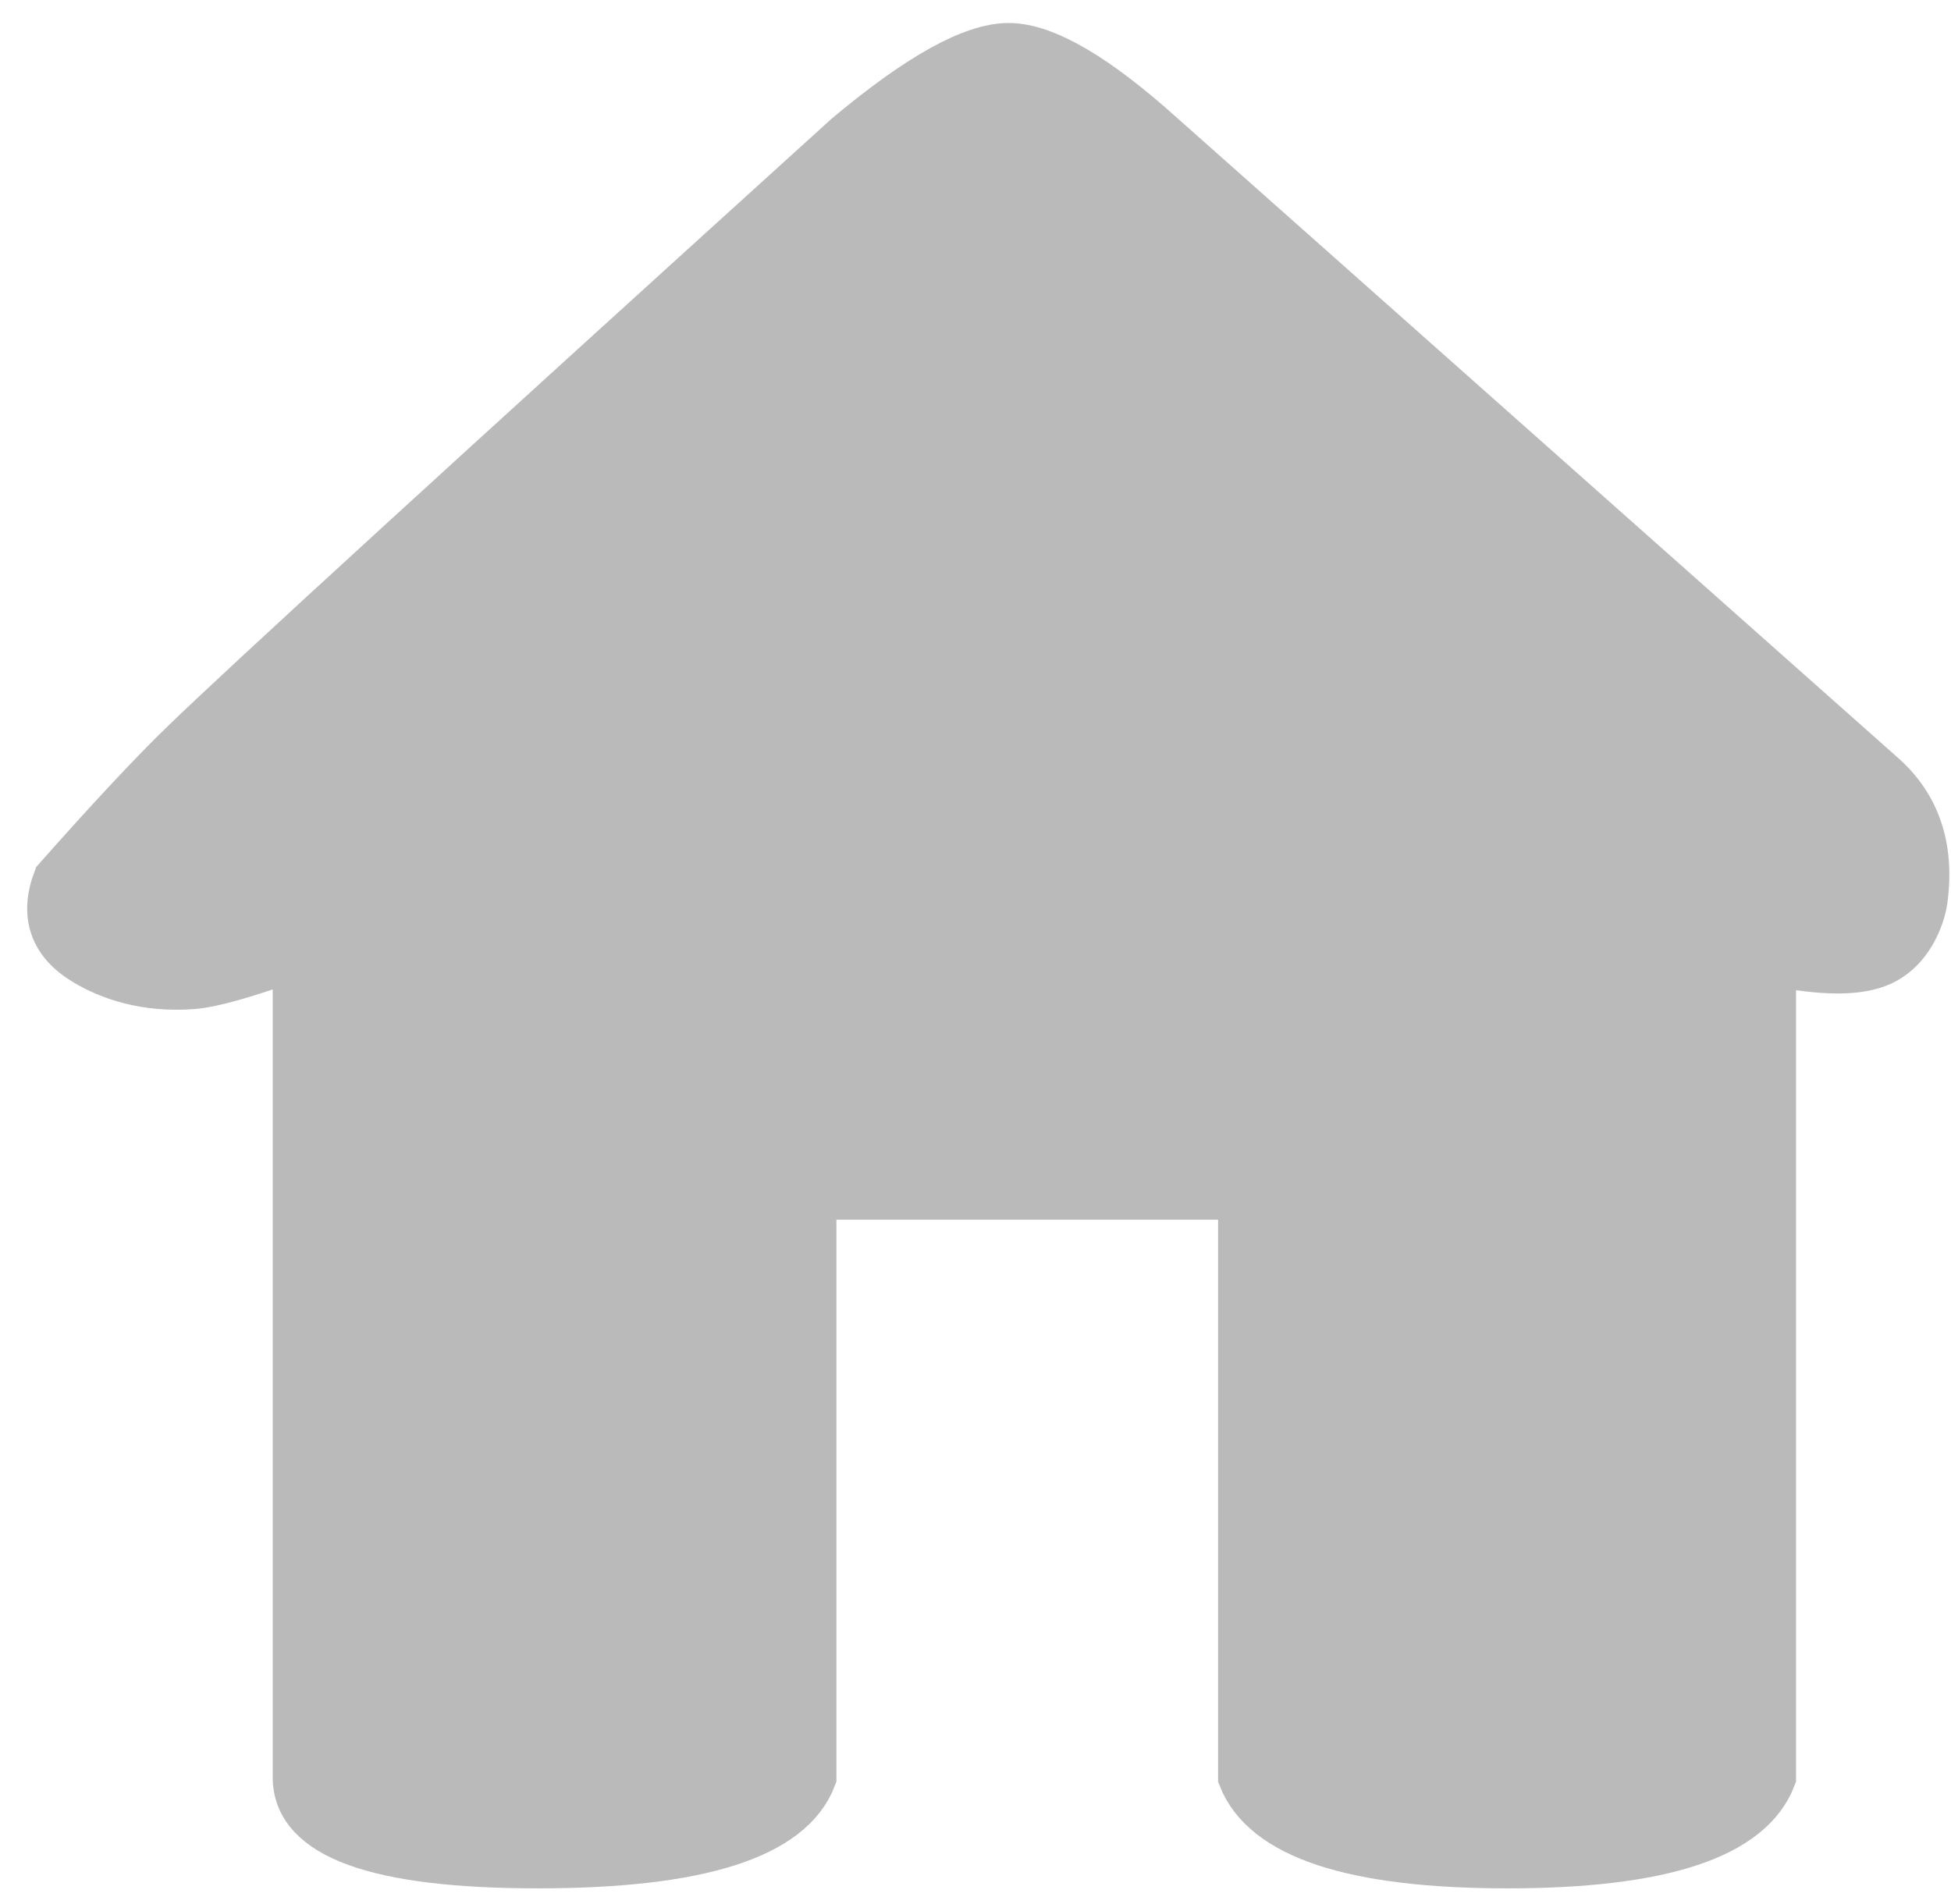 <svg width="42px" height="41px" viewBox="0 0 42 41">
    <g id="Page-1" stroke="none" stroke-width="1" fill="none" fill-rule="evenodd">
        <path d="M3.968,15.985 C5.309,14.686 10.065,10.334 18.234,2.93 C19.773,1.64 20.932,0.995 21.713,0.995 C22.493,0.995 23.598,1.64 25.028,2.93 L40.504,16.669 C41.274,17.338 41.581,18.244 41.425,19.386 C41.401,19.566 41.218,20.387 40.504,20.722 C40.027,20.945 39.248,20.945 38.164,20.722 L38.164,38.266 C37.682,39.525 35.778,40.155 32.453,40.155 C29.128,40.155 27.218,39.525 26.722,38.266 L26.722,25.76 L17.506,25.76 L17.506,38.266 C17.029,39.525 15.055,40.155 11.581,40.155 C8.108,40.155 6.371,39.525 6.371,38.266 L6.371,20.598 C5.308,20.984 4.57,21.193 4.156,21.225 C3.119,21.304 2.356,21.028 1.84,20.722 C1.129,20.299 0.92,19.702 1.214,18.93 C2.363,17.631 3.281,16.649 3.968,15.985 Z" id="Path-2" stroke="#BABABA" fill="#BABABA"></path>
    </g>
</svg>
